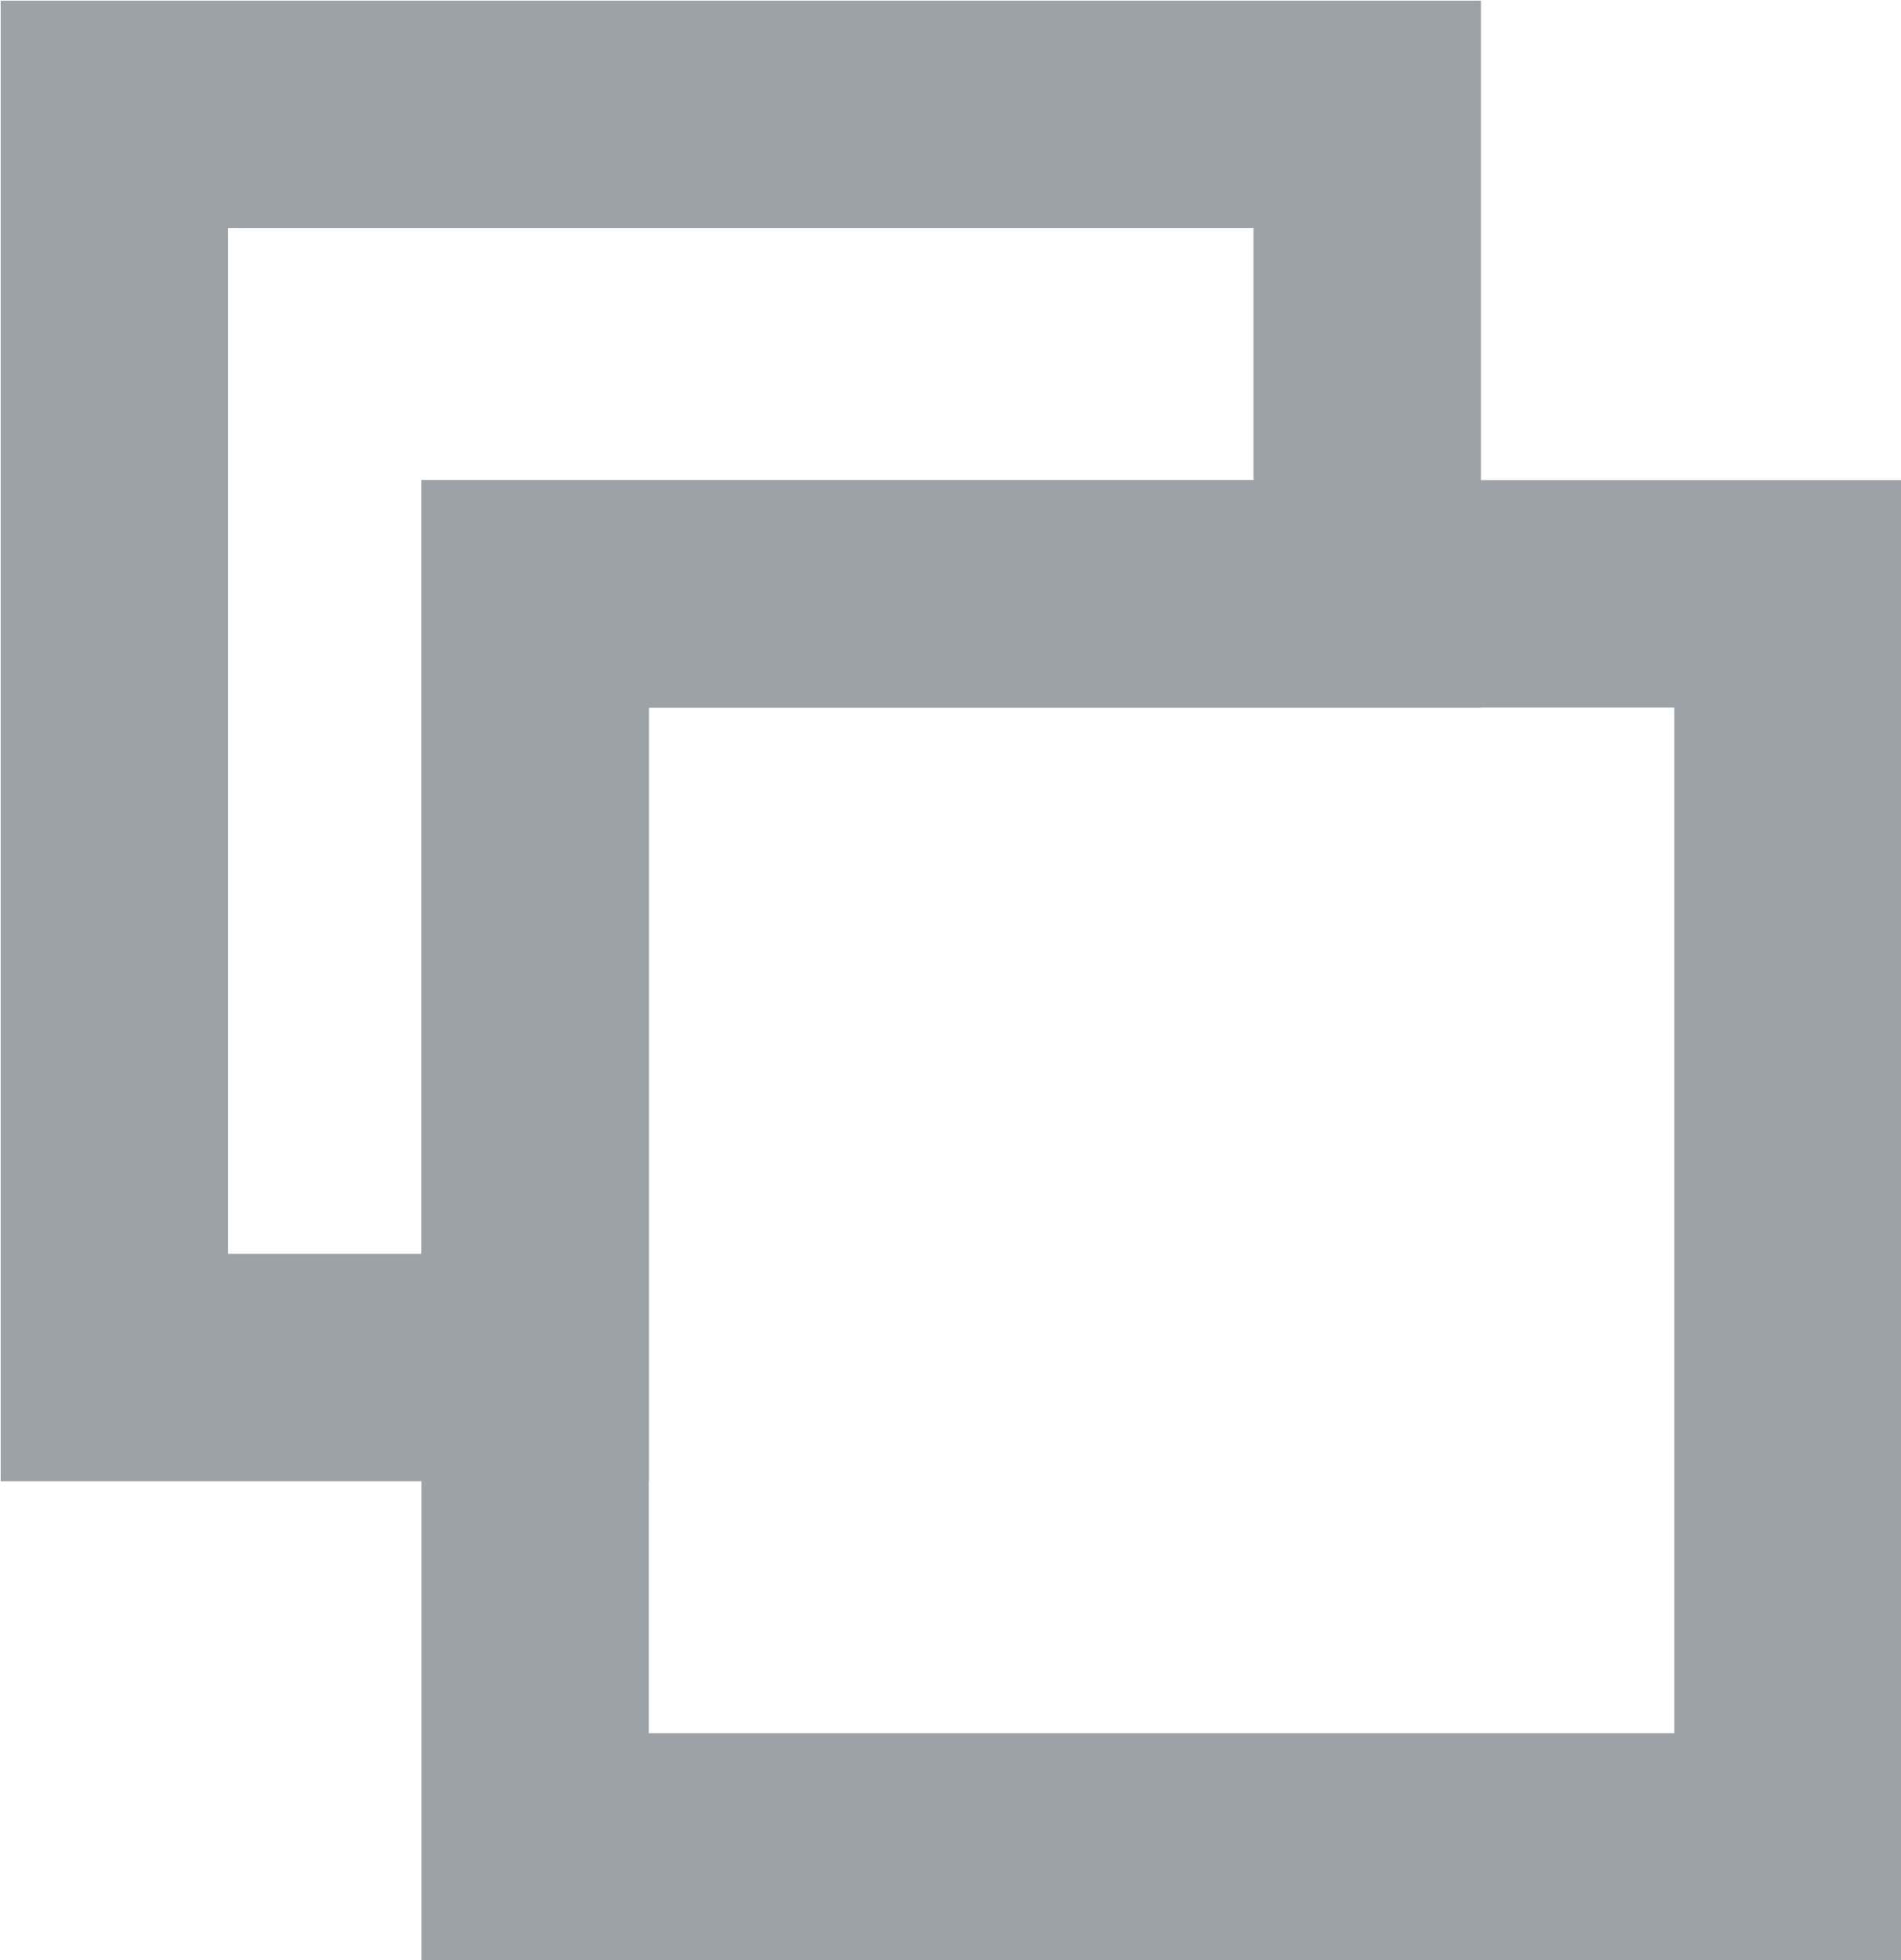 <svg id="Layer_1" data-name="Layer 1" xmlns="http://www.w3.org/2000/svg" width="13.96" height="14.39" viewBox="0 0 13.96 14.39"><defs><style>.cls-1{fill:none;stroke:#9da2a7;stroke-miterlimit:10;stroke-width:1.67px;}</style></defs><title>cpt-library-image</title><polygon class="cls-1" points="10.04 4.36 10.04 0.84 0.84 0.84 0.84 10.04 3.93 10.04 3.93 4.36 10.04 4.36"/><polygon class="cls-1" points="3.93 10.04 3.93 13.56 13.13 13.56 13.13 4.36 10.04 4.36 3.93 4.36 3.93 10.04"/></svg>
